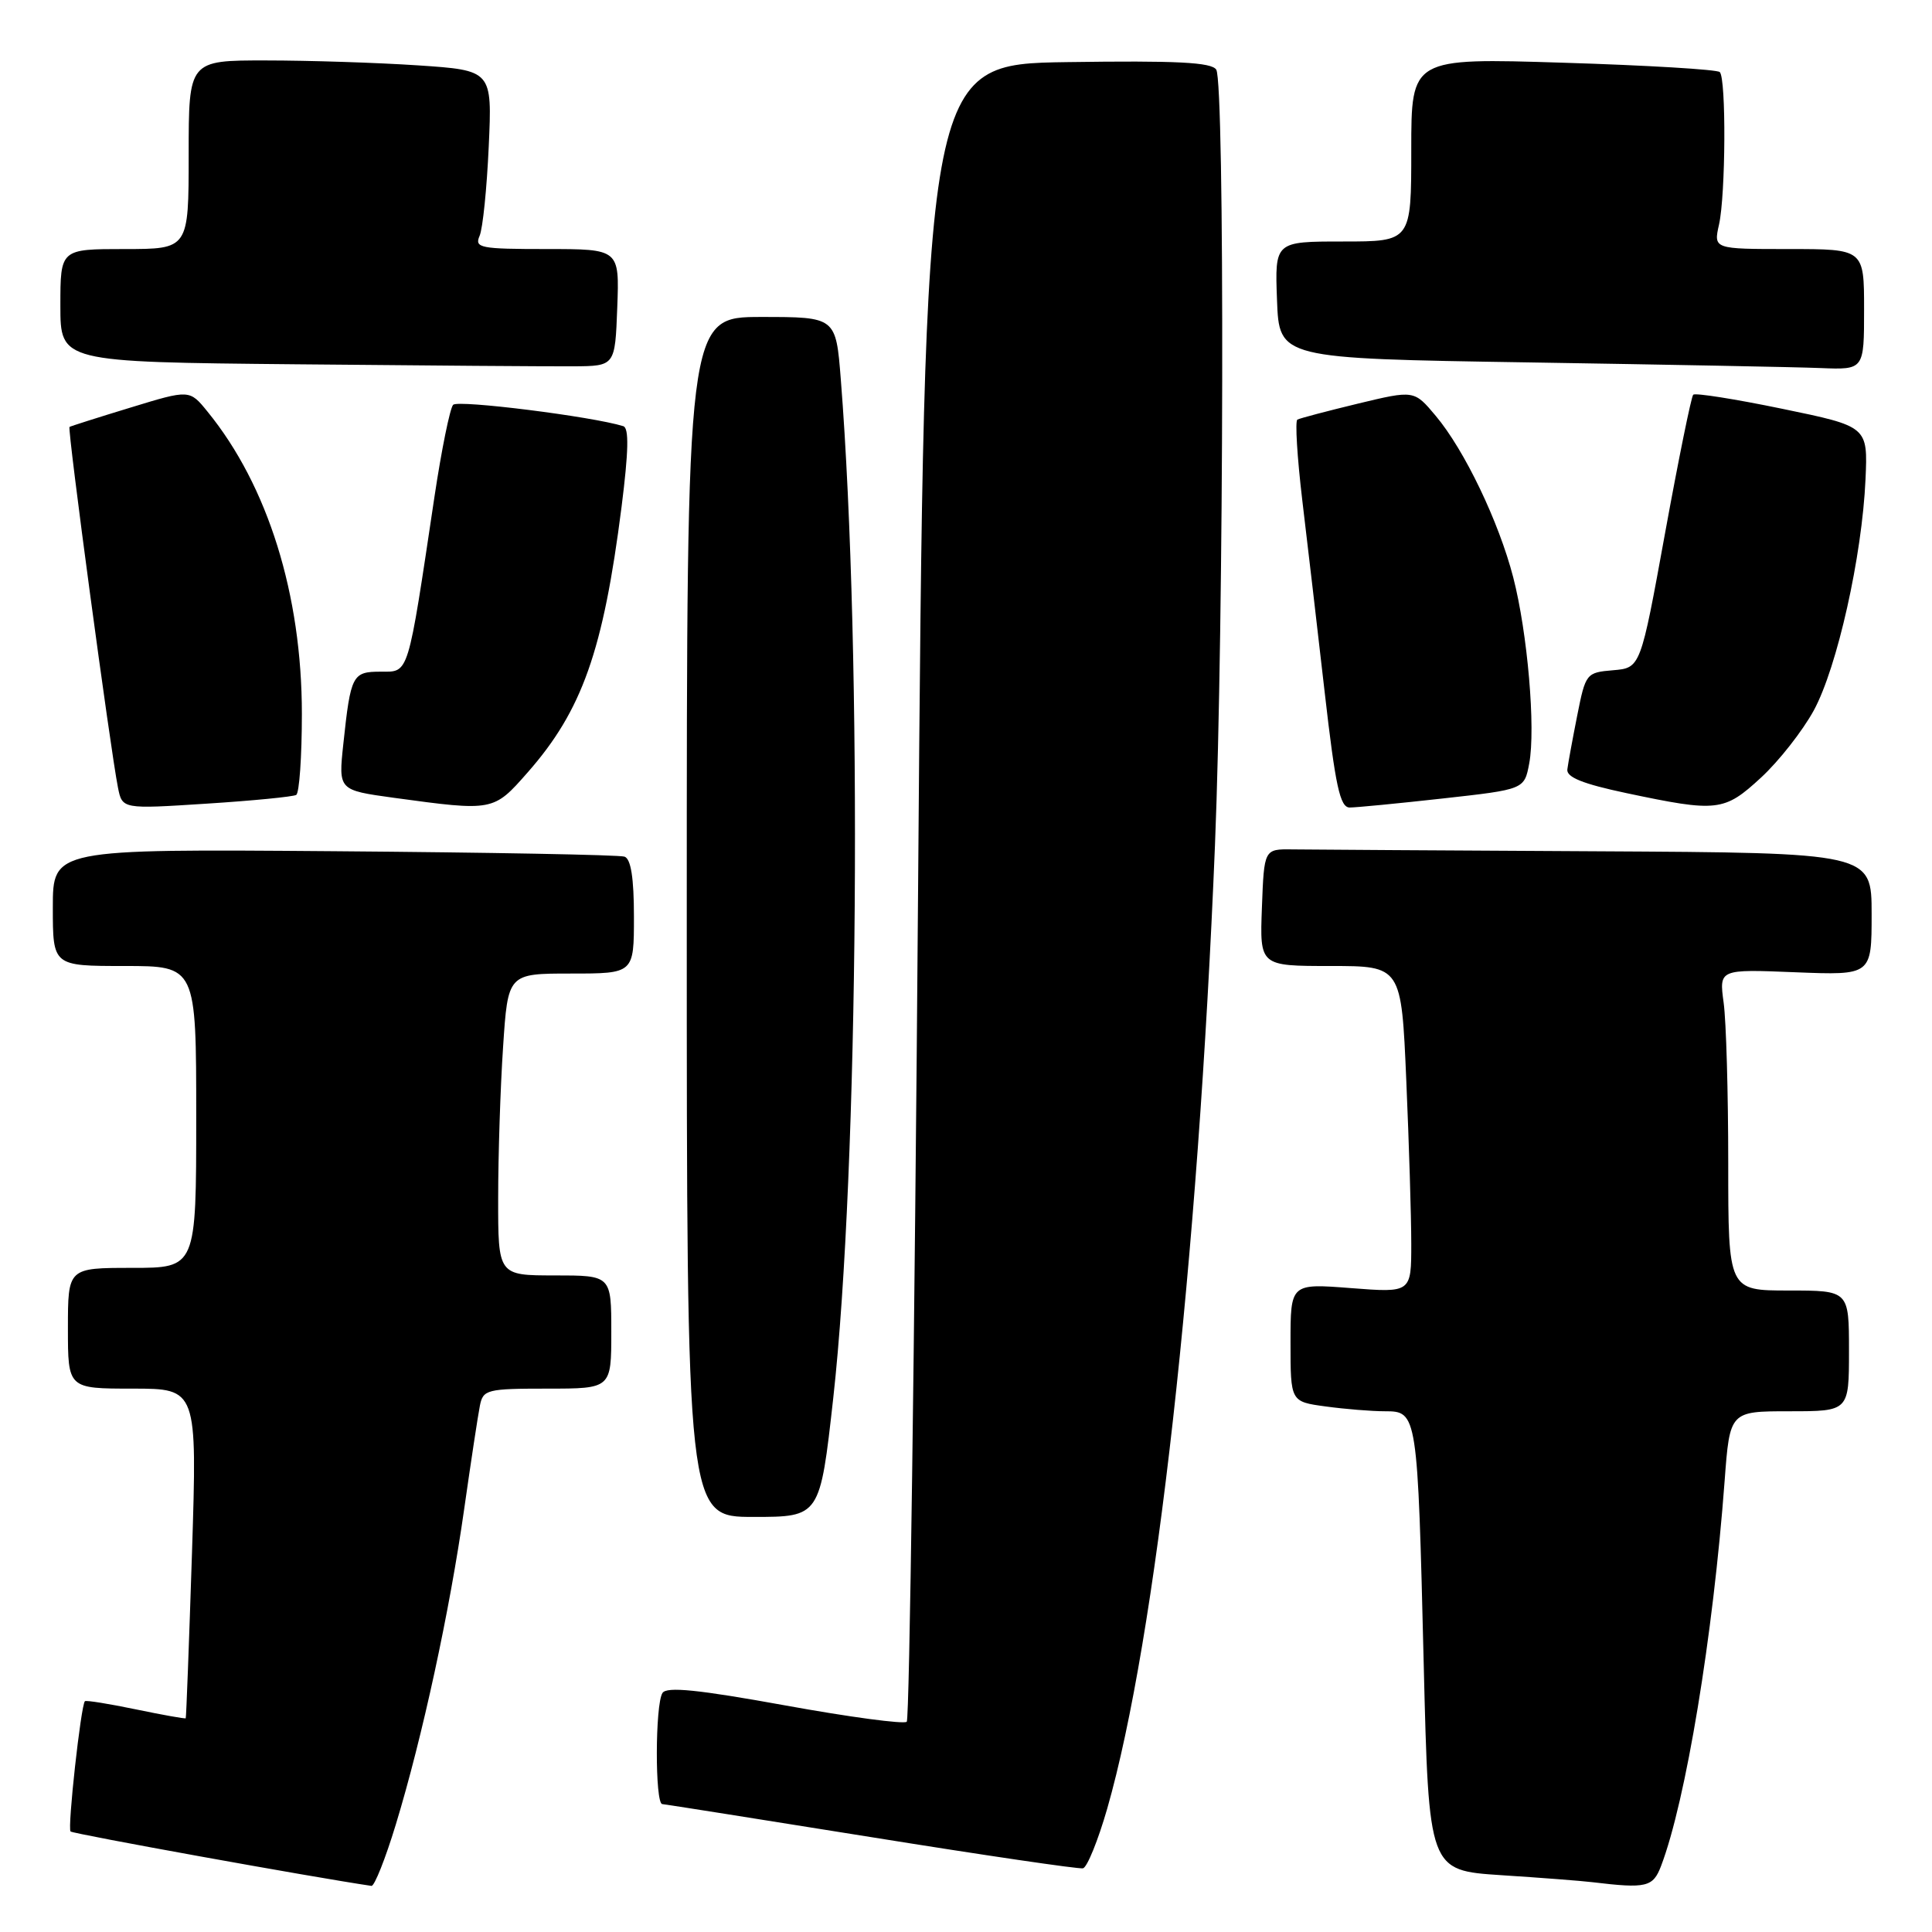<?xml version="1.0" encoding="UTF-8" standalone="no"?>
<!DOCTYPE svg PUBLIC "-//W3C//DTD SVG 1.1//EN" "http://www.w3.org/Graphics/SVG/1.1/DTD/svg11.dtd" >
<svg xmlns="http://www.w3.org/2000/svg" xmlns:xlink="http://www.w3.org/1999/xlink" version="1.1" viewBox="0 0 256 256">
 <g >
 <path fill="currentColor"
d=" M 52.45 241.75 C 55.97 230.19 59.58 213.52 61.50 200.00 C 62.40 193.68 63.34 187.49 63.59 186.25 C 64.01 184.13 64.52 184.00 72.52 184.00 C 81.00 184.00 81.00 184.00 81.00 176.50 C 81.00 169.00 81.00 169.00 73.50 169.00 C 66.00 169.00 66.00 169.00 66.01 158.75 C 66.01 153.11 66.30 144.11 66.66 138.75 C 67.30 129.00 67.30 129.00 75.65 129.00 C 84.00 129.00 84.00 129.00 84.00 121.47 C 84.00 116.34 83.60 113.80 82.75 113.51 C 82.06 113.27 64.74 112.95 44.25 112.79 C 7.00 112.50 7.00 112.50 7.00 120.25 C 7.00 128.00 7.00 128.00 16.50 128.00 C 26.00 128.00 26.00 128.00 26.00 148.00 C 26.00 168.00 26.00 168.00 17.50 168.00 C 9.00 168.00 9.00 168.00 9.00 176.00 C 9.00 184.00 9.00 184.00 17.57 184.00 C 26.13 184.00 26.13 184.00 25.44 205.75 C 25.05 217.71 24.68 227.58 24.61 227.68 C 24.54 227.77 21.56 227.24 18.00 226.50 C 14.44 225.76 11.40 225.27 11.25 225.42 C 10.72 225.95 8.92 242.25 9.35 242.68 C 9.67 243.00 41.58 248.77 49.22 249.89 C 49.61 249.95 51.07 246.29 52.45 241.75 Z  M 220.10 247.25 C 223.38 238.64 226.99 216.80 228.52 196.25 C 229.21 187.00 229.21 187.00 237.11 187.00 C 245.00 187.00 245.00 187.00 245.00 179.00 C 245.00 171.00 245.00 171.00 237.00 171.00 C 229.00 171.00 229.00 171.00 229.00 154.14 C 229.00 144.87 228.73 135.29 228.39 132.85 C 227.79 128.42 227.79 128.42 237.89 128.83 C 248.00 129.23 248.00 129.23 248.00 121.12 C 248.00 113.00 248.00 113.00 211.50 112.80 C 191.43 112.69 173.31 112.58 171.25 112.55 C 167.50 112.50 167.50 112.50 167.21 120.25 C 166.92 128.00 166.92 128.00 176.30 128.00 C 185.69 128.00 185.69 128.00 186.34 143.16 C 186.70 151.50 187.00 161.24 187.00 164.81 C 187.00 171.30 187.00 171.30 179.00 170.68 C 171.00 170.06 171.00 170.06 171.00 177.90 C 171.00 185.73 171.00 185.73 175.64 186.36 C 178.19 186.71 181.74 187.00 183.51 187.00 C 187.81 187.00 187.84 187.19 188.65 220.52 C 189.32 247.84 189.32 247.84 198.91 248.47 C 204.18 248.81 209.62 249.23 211.00 249.40 C 218.16 250.26 219.03 250.06 220.10 247.25 Z  M 146.71 239.66 C 153.16 217.18 158.74 167.29 160.99 112.00 C 162.18 82.67 162.30 11.02 161.16 9.23 C 160.54 8.25 155.90 8.02 141.43 8.23 C 122.50 8.50 122.50 8.50 121.65 118.00 C 121.19 178.22 120.51 227.79 120.15 228.14 C 119.79 228.49 112.53 227.52 104.01 225.97 C 92.48 223.88 88.33 223.46 87.78 224.33 C 86.80 225.86 86.78 238.98 87.75 239.05 C 88.16 239.08 100.65 241.06 115.50 243.44 C 130.35 245.83 142.95 247.68 143.50 247.56 C 144.05 247.44 145.49 243.89 146.71 239.66 Z  M 110.41 185.25 C 113.78 154.97 114.29 86.70 111.41 50.25 C 110.76 42.00 110.76 42.00 100.88 42.00 C 91.00 42.00 91.00 42.00 91.00 121.50 C 91.00 201.00 91.00 201.00 99.83 201.00 C 108.65 201.00 108.65 201.00 110.41 185.25 Z  M 39.25 105.33 C 39.66 105.08 40.00 100.26 40.00 94.60 C 40.00 78.80 35.50 64.36 27.51 54.56 C 25.12 51.61 25.12 51.61 17.31 54.00 C 13.01 55.31 9.37 56.47 9.21 56.57 C 8.90 56.76 14.63 99.36 15.63 104.35 C 16.20 107.21 16.20 107.21 27.35 106.49 C 33.48 106.10 38.84 105.57 39.25 105.33 Z  M 69.90 102.37 C 77.13 94.16 79.93 86.26 82.36 67.16 C 83.29 59.80 83.36 56.71 82.59 56.47 C 78.51 55.19 60.67 52.95 60.04 53.64 C 59.62 54.12 58.51 59.56 57.58 65.75 C 53.98 89.81 54.23 89.00 50.46 89.00 C 46.69 89.00 46.47 89.41 45.49 98.60 C 44.84 104.70 44.84 104.70 52.17 105.71 C 65.38 107.51 65.38 107.51 69.90 102.37 Z  M 191.20 105.80 C 201.98 104.60 201.98 104.60 202.63 101.16 C 203.50 96.52 202.41 83.85 200.51 76.50 C 198.60 69.12 194.05 59.63 190.24 55.10 C 187.38 51.69 187.38 51.69 179.94 53.48 C 175.85 54.47 172.24 55.42 171.91 55.60 C 171.59 55.77 171.88 60.55 172.55 66.21 C 173.23 71.87 174.57 83.36 175.53 91.75 C 176.95 104.18 177.56 107.00 178.84 107.00 C 179.70 107.00 185.26 106.46 191.20 105.80 Z  M 233.34 103.04 C 235.71 100.86 238.85 96.85 240.34 94.13 C 243.44 88.42 246.74 73.68 247.19 63.51 C 247.50 56.51 247.50 56.51 236.17 54.17 C 229.94 52.88 224.63 52.04 224.36 52.30 C 224.10 52.57 222.42 60.82 220.63 70.64 C 217.38 88.50 217.38 88.50 213.75 88.81 C 210.19 89.11 210.10 89.22 208.99 94.81 C 208.37 97.94 207.78 101.15 207.68 101.95 C 207.55 102.99 209.74 103.87 215.50 105.09 C 227.57 107.64 228.46 107.54 233.34 103.04 Z  M 81.79 40.75 C 82.08 33.00 82.08 33.00 72.44 33.00 C 63.62 33.00 62.85 32.85 63.55 31.25 C 63.97 30.29 64.51 24.96 64.76 19.41 C 65.22 9.32 65.22 9.32 55.36 8.66 C 49.94 8.30 40.89 8.01 35.25 8.01 C 25.00 8.00 25.00 8.00 25.00 20.50 C 25.00 33.00 25.00 33.00 16.50 33.00 C 8.00 33.00 8.00 33.00 8.00 40.49 C 8.00 47.97 8.00 47.97 39.25 48.27 C 56.44 48.44 72.97 48.56 76.00 48.54 C 81.50 48.50 81.50 48.50 81.79 40.75 Z  M 247.00 41.00 C 247.00 33.00 247.00 33.00 237.03 33.00 C 227.05 33.00 227.05 33.00 227.78 29.75 C 228.66 25.79 228.74 10.41 227.88 9.55 C 227.54 9.21 218.20 8.65 207.13 8.31 C 187.00 7.68 187.00 7.68 187.00 19.84 C 187.00 32.00 187.00 32.00 177.96 32.00 C 168.92 32.00 168.92 32.00 169.21 39.75 C 169.50 47.50 169.50 47.50 202.50 48.02 C 220.65 48.31 238.09 48.64 241.25 48.77 C 247.00 49.00 247.00 49.00 247.00 41.00 Z "/>
</g>
</svg>